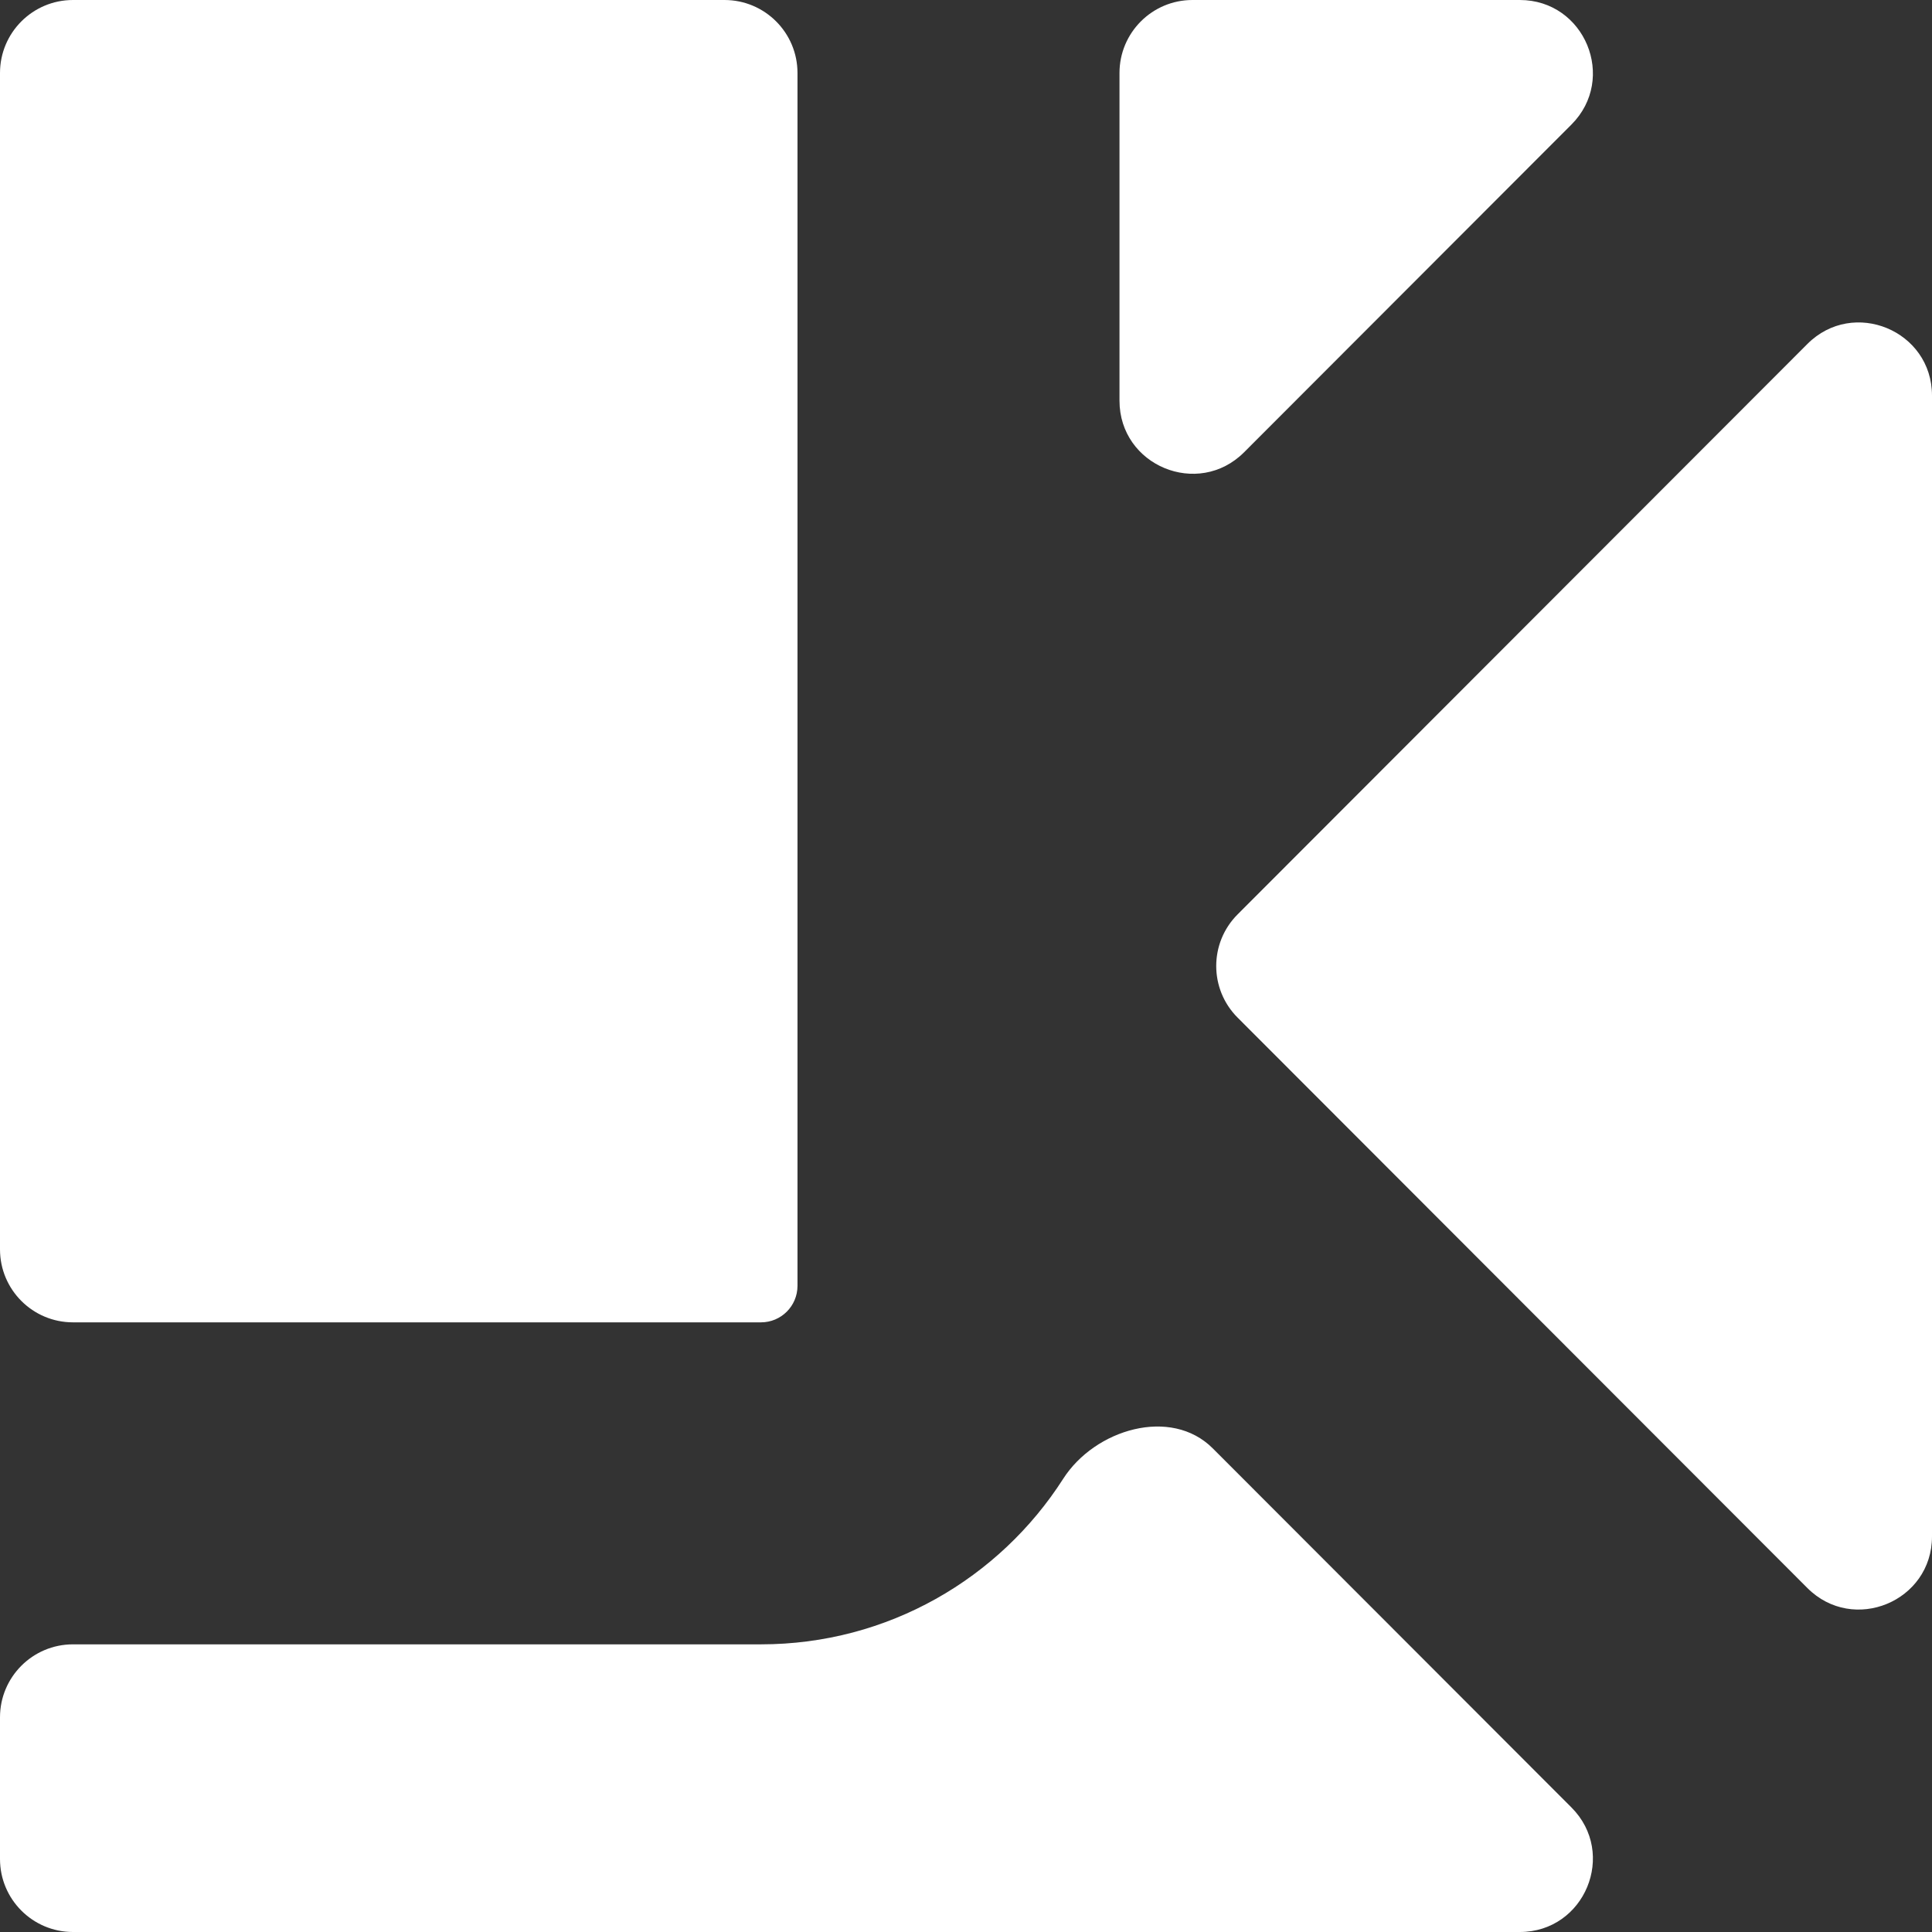 <svg width="450" height="450" viewBox="0 0 450 450" fill="none" xmlns="http://www.w3.org/2000/svg">
    <rect x="0" y="0" width="450" height="450" fill="#333333" stroke="none"/>
    <path fill-rule="evenodd" clip-rule="evenodd"
          d="M420.973 369.88C431.679 380.598 450 373.016 450 357.866V225V92.134C450 76.984 431.679 69.402 420.973 80.12L288.255 212.986C281.625 219.623 281.625 230.377 288.255 237.014L420.973 369.88ZM366.015 29.014C376.715 18.302 369.128 0 353.987 0L277.751 0C268.362 0 260.751 7.611 260.751 17V93.322C260.751 108.471 279.072 116.054 289.778 105.336L366.015 29.014ZM185.751 17C185.751 7.611 178.14 0 168.751 0L17 0C7.611 0 0 7.611 0 17L0 225L6.06675e-06 291C6.92977e-06 300.389 7.611 308 17 308H177.251C181.945 308 185.751 304.194 185.751 299.5V225V17ZM17 383C7.611 383 6.7627e-06 390.611 5.69358e-06 400L1.93582e-06 433C8.66695e-07 442.389 7.611 450 17 450H225H353.987C369.128 450 376.715 431.698 366.015 420.986L282.471 337.349C272.76 327.627 255.042 332.869 247.636 344.443C232.8 367.63 206.82 383 177.251 383H17Z"
          fill="white"/>
</svg>
